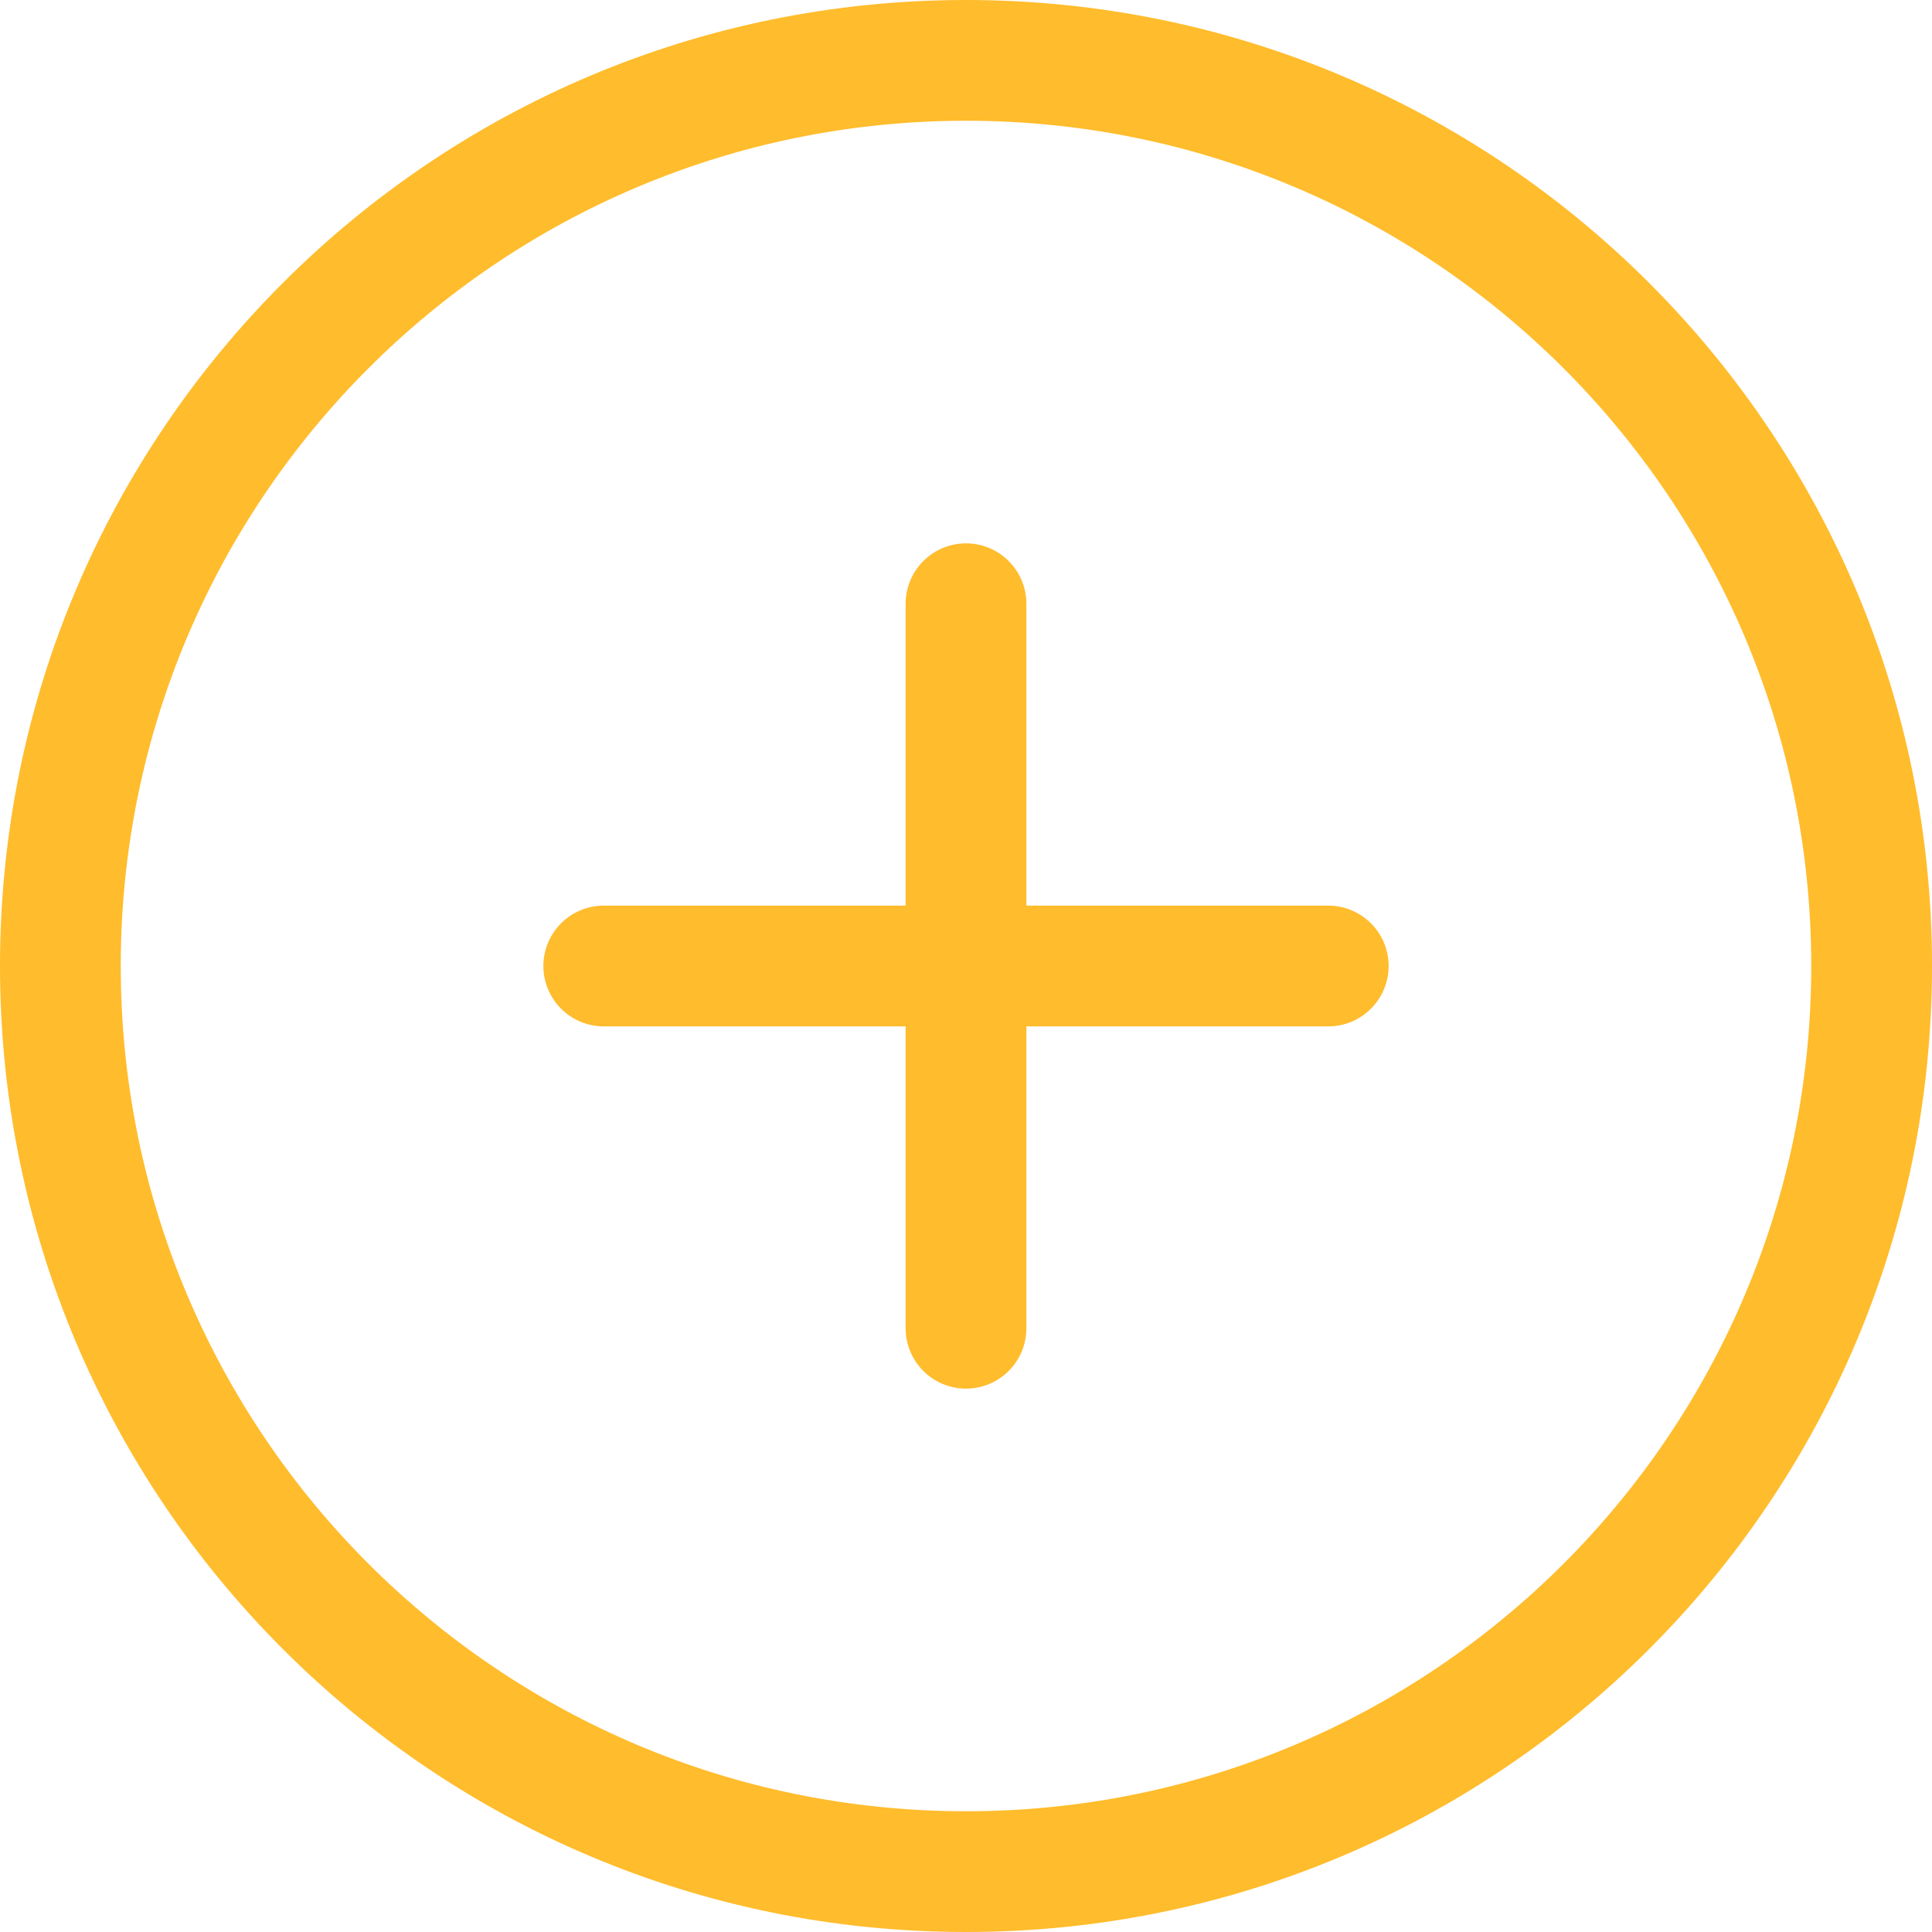 <svg width="20" height="20" viewBox="0 0 20 20" fill="none" xmlns="http://www.w3.org/2000/svg">
<g clip-path="url(#clip0_489_2505)">
<path fill-rule="evenodd" clip-rule="evenodd" d="M10 18.75C5.168 18.75 1.25 14.831 1.25 10C1.25 5.169 5.168 1.25 10 1.25C14.832 1.25 18.75 5.169 18.75 10C18.75 14.831 14.832 18.75 10 18.75ZM10 0C4.477 0 0 4.475 0 10C0 15.525 4.477 20 10 20C15.523 20 20 15.525 20 10C20 4.475 15.523 0 10 0ZM13.75 9.375H10.625V6.25C10.625 5.906 10.346 5.625 10 5.625C9.654 5.625 9.375 5.906 9.375 6.25V9.375H6.25C5.904 9.375 5.625 9.656 5.625 10C5.625 10.344 5.904 10.625 6.25 10.625H9.375V13.75C9.375 14.094 9.654 14.375 10 14.375C10.346 14.375 10.625 14.094 10.625 13.75V10.625H13.75C14.096 10.625 14.375 10.344 14.375 10C14.375 9.656 14.096 9.375 13.75 9.375Z" fill="#FFBC2C"/>
</g>
<defs>
<clipPath id="clip0_489_2505">
<rect width="20" height="20" fill="white"/>
</clipPath>
</defs>
</svg>
